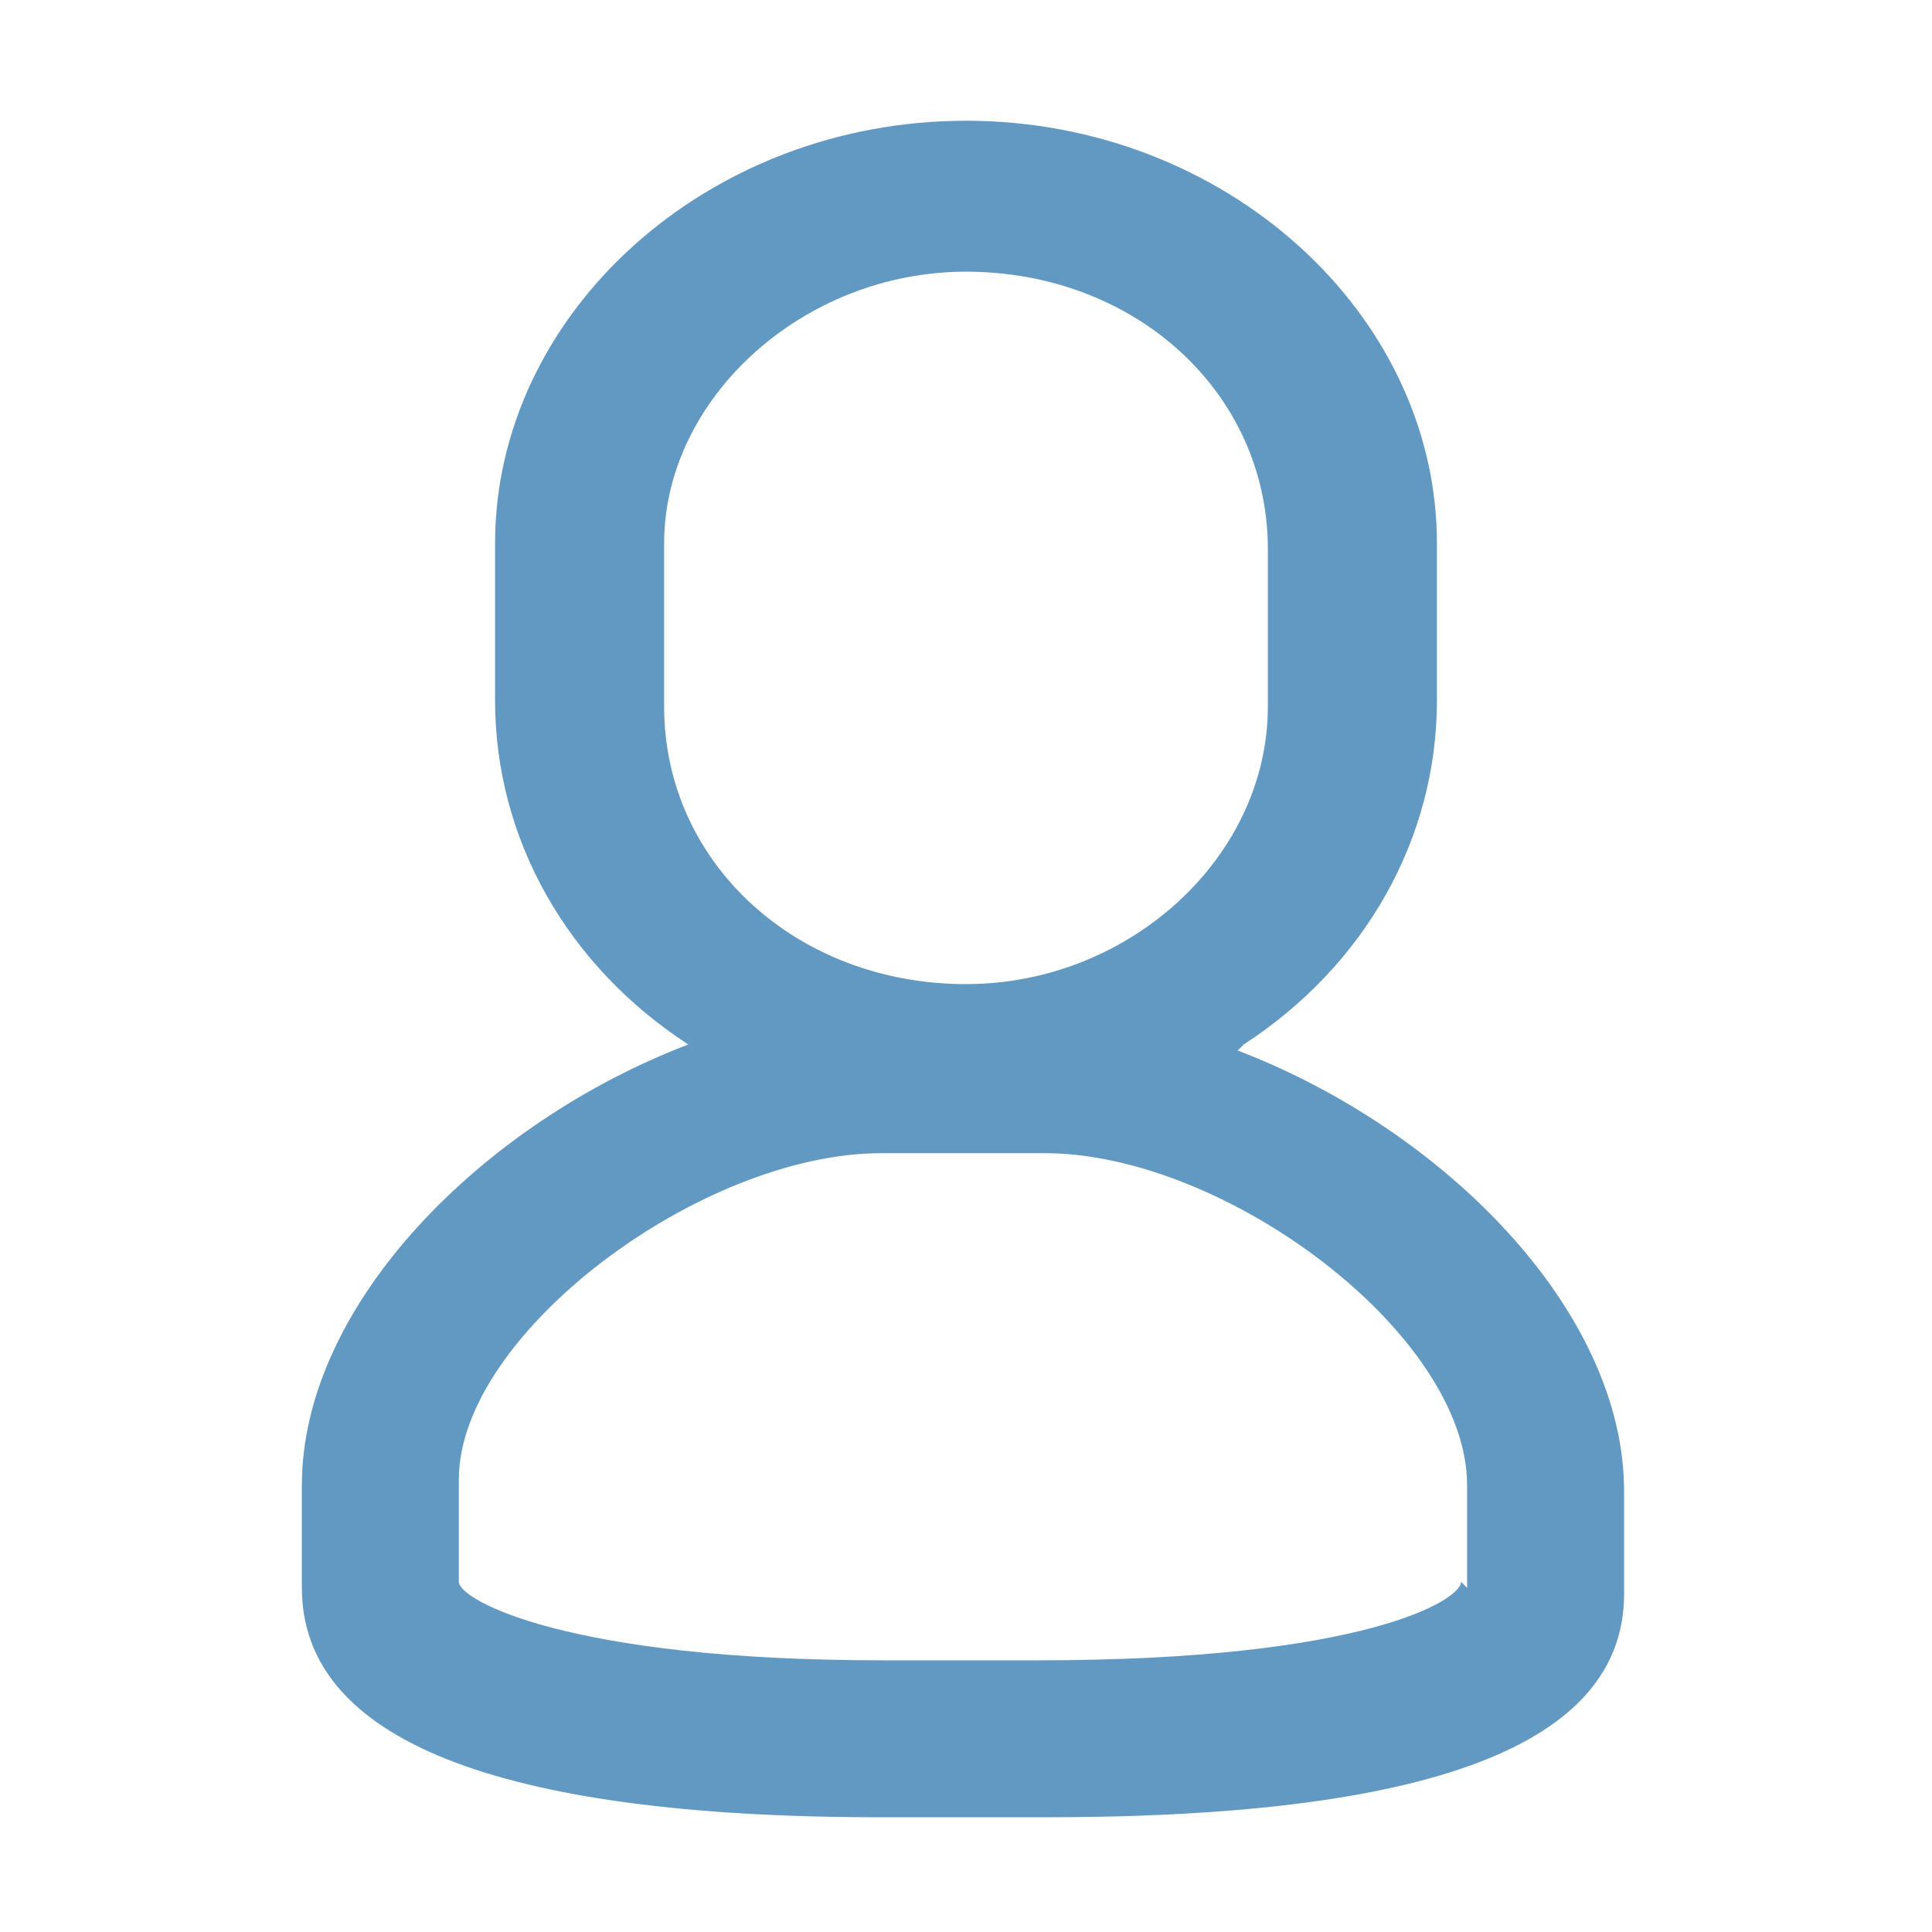 <svg xmlns="http://www.w3.org/2000/svg" id="Layer_1" viewBox="0 0 32 32"><path d="M20.6 17.3c2-1.3 3.2-3.4 3.2-5.7V9c0-3.8-3.5-7-7.8-7S8.2 5.2 8.2 9v2.6c0 2.3 1.2 4.4 3.2 5.7C8 18.6 5 21.6 5 24.6v1.7c0 2.5 3.2 3.8 9.6 3.8h2.7c6.4 0 9.6-1.2 9.6-3.7v-1.7c0-3-3-6-6.4-7.3zM11 9c0-2.4 2.3-4.5 5-4.5 2.8 0 5 2 5 4.6v2.6c0 2.5-2.3 4.6-5 4.6-2.8 0-5-2-5-4.6V9zm13.2 17.2c0 .3-1.6 1.3-7 1.3h-2.6c-5.2 0-7-1-7-1.3v-1.7c0-2.4 4-5.4 7-5.4h2.7c3 0 7 3 7 5.5v1.7z" fill="#6299C3"/></svg>